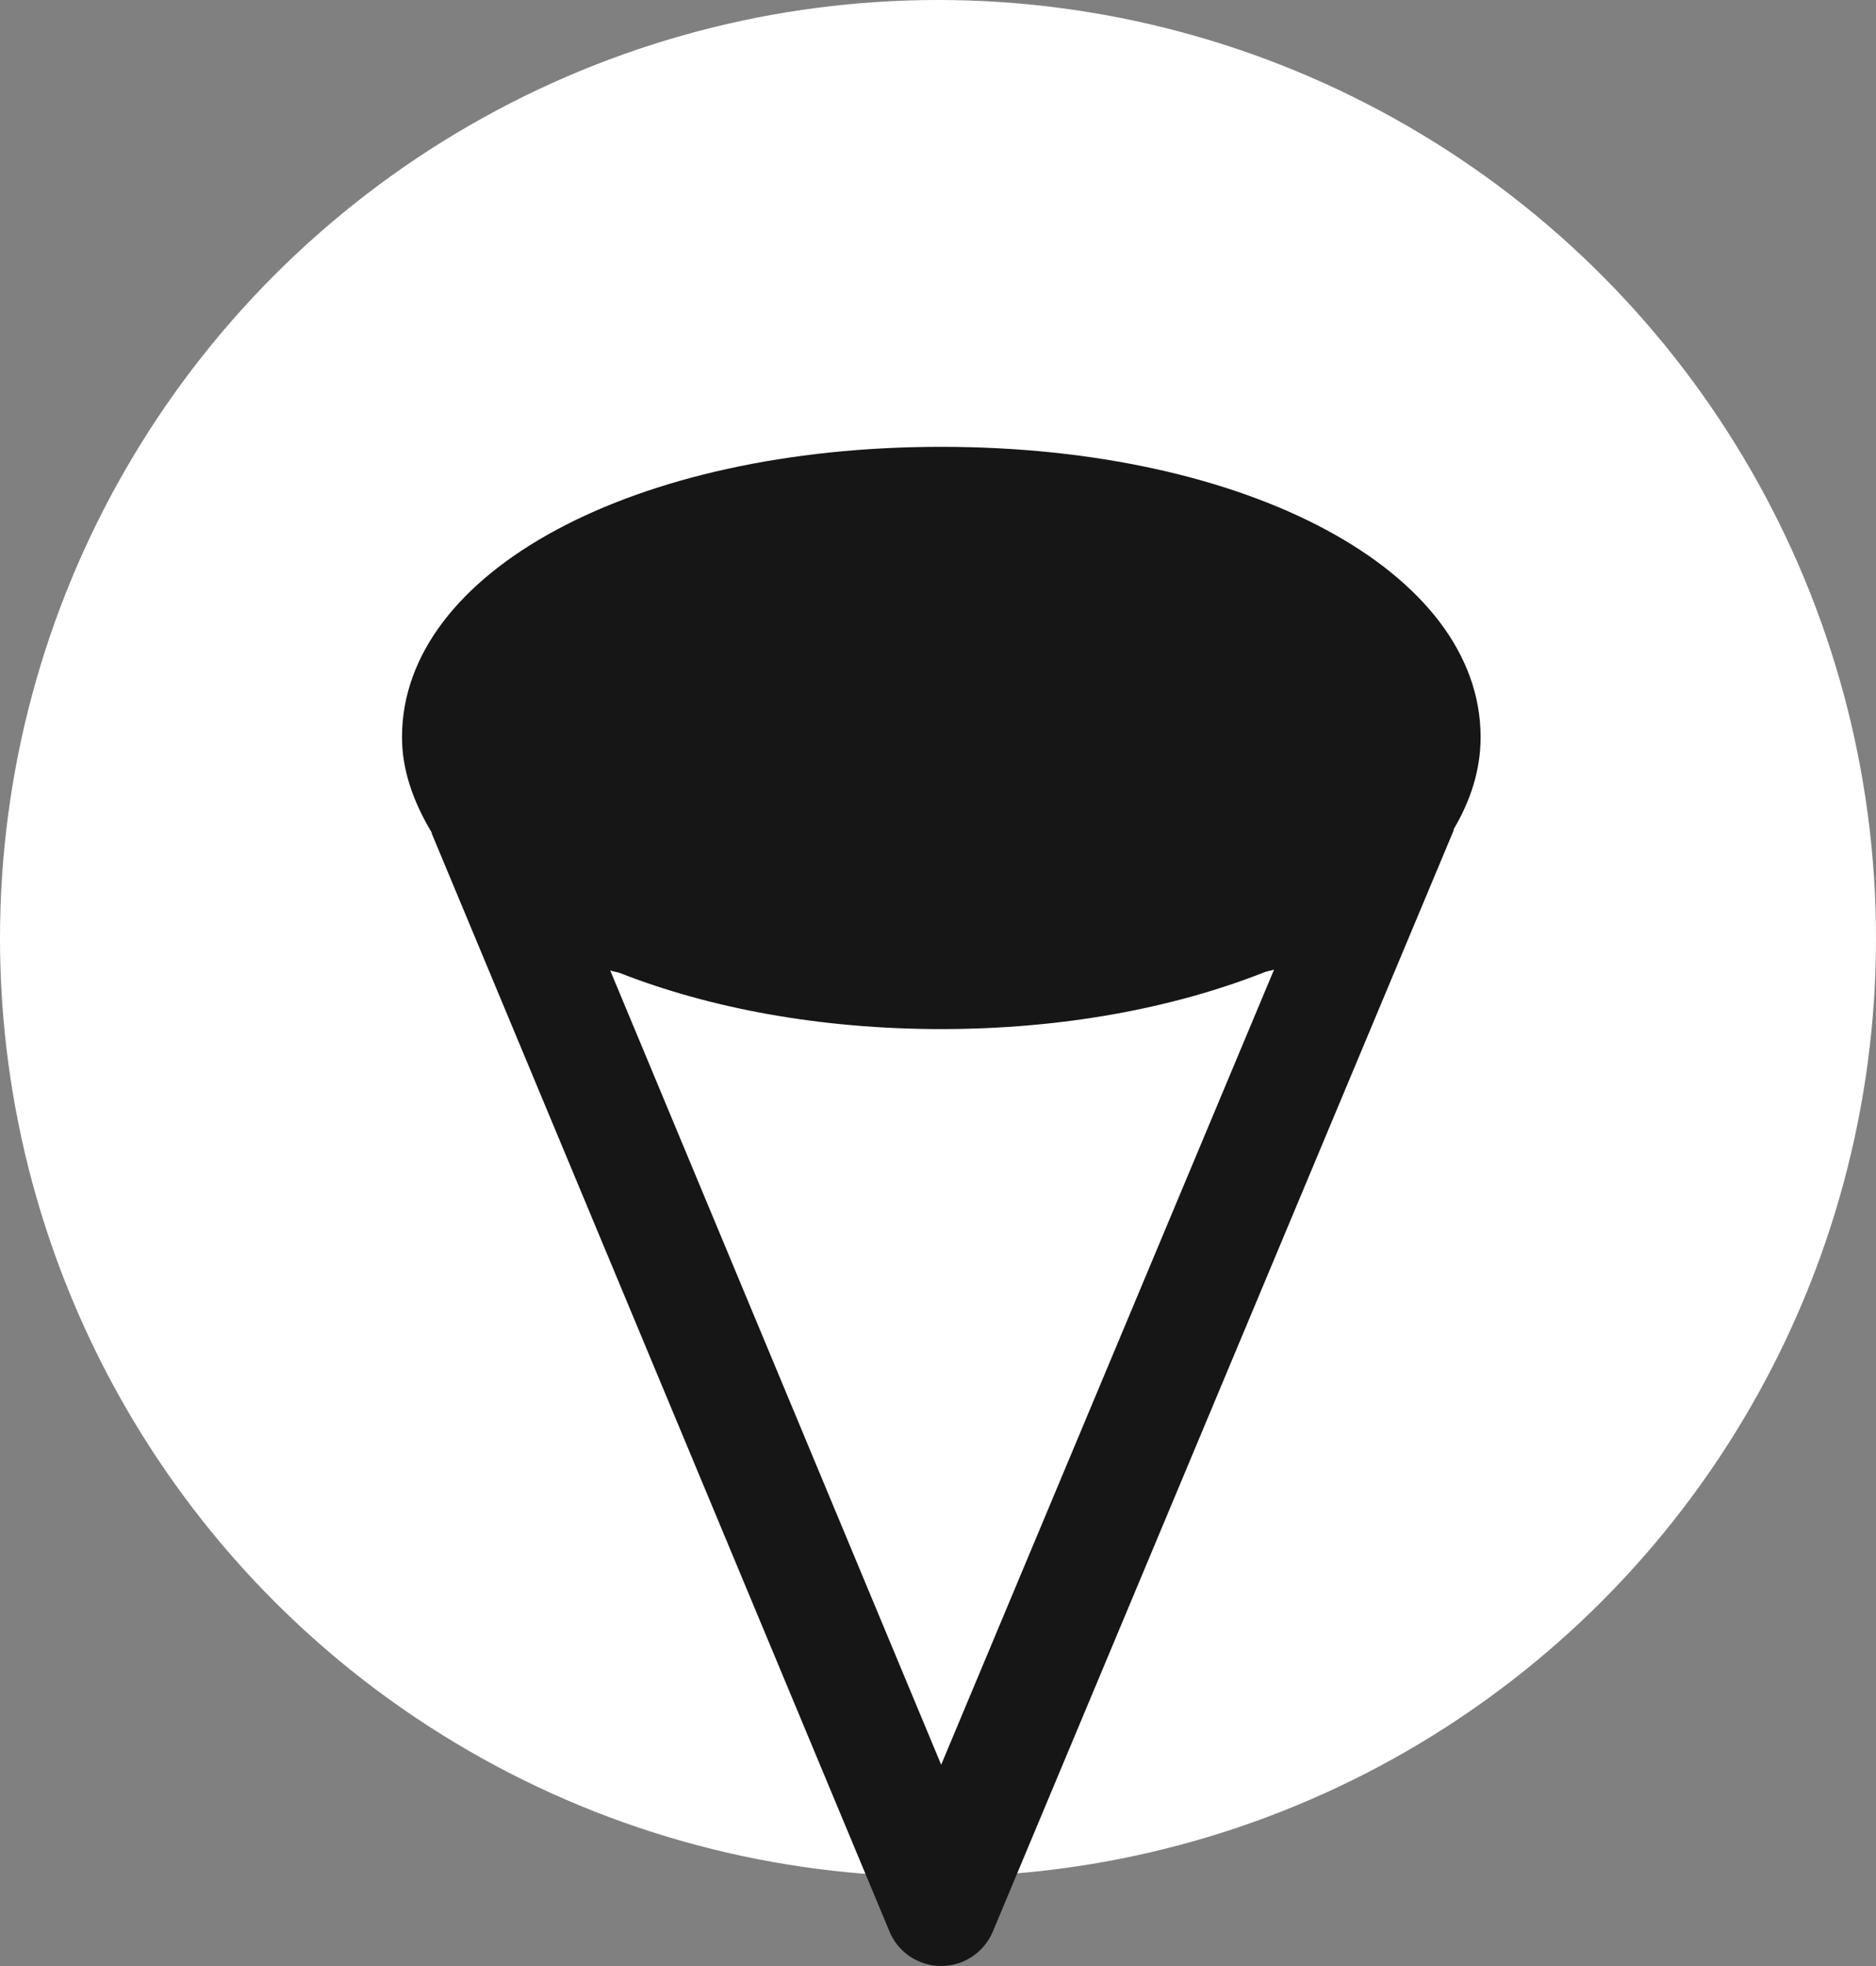 <svg xmlns="http://www.w3.org/2000/svg" width="42" height="44" viewBox="0 0 42 44">
    <rect x="0" y="0" width="42" height="44" fill="#808080" stroke="none"/>
    <g fill="none" fill-rule="evenodd">
        <circle cx="21" cy="21" r="21" fill="#FFF"/>
        <path fill="#161616" d="M21.071 39.495l-7.41-17.777c.066.028.156.035.222.06 2.012.788 4.484 1.253 7.188 1.253 2.726 0 5.216-.473 7.241-1.274.064-.025.15-.033.212-.058l-7.453 17.796zM9 16.498c0 .704.232 1.414.666 2.136.002.007-.003.013 0 .02L19.915 43.23c.191.465.651.769 1.156.769.505 0 .96-.304 1.156-.769l10.318-24.647c.003-.008-.003-.018 0-.026.38-.642.603-1.327.603-2.06C33.148 12.79 27.956 10 21.07 10 14.191 10 9 12.791 9 16.498z"/>
    </g>
</svg>
